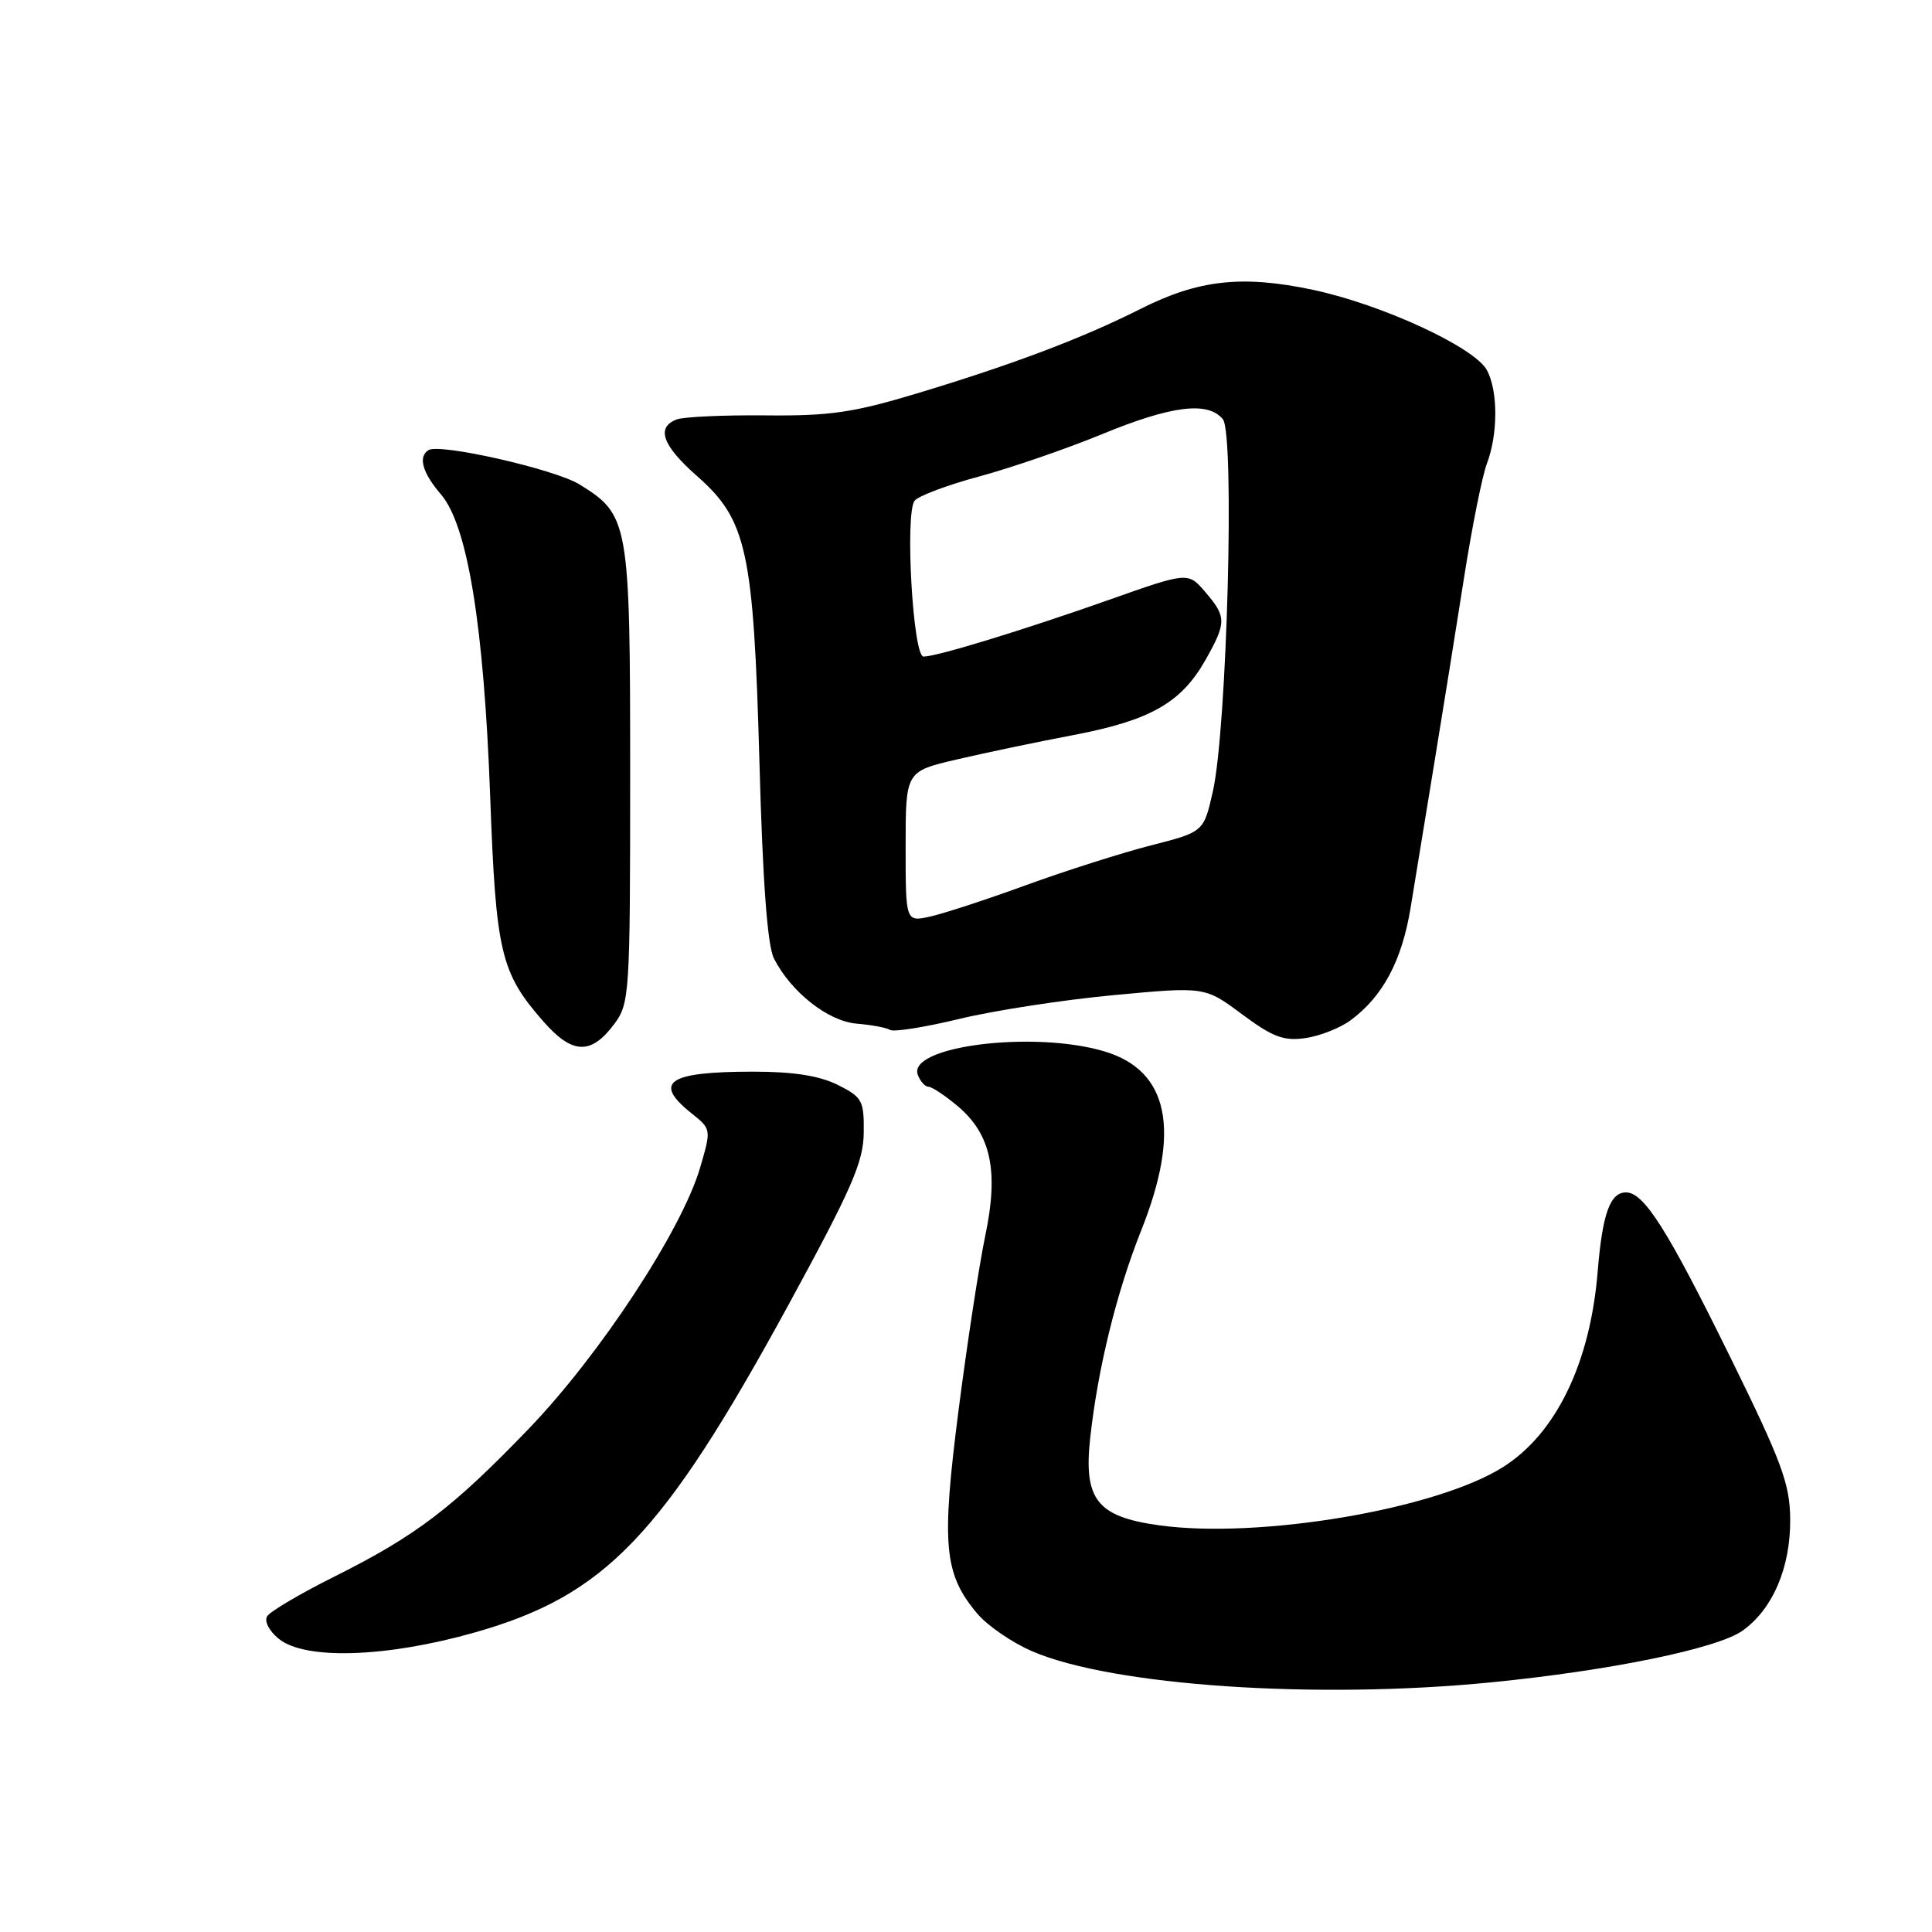 <?xml version="1.0" encoding="UTF-8" standalone="no"?>
<!DOCTYPE svg PUBLIC "-//W3C//DTD SVG 1.1//EN" "http://www.w3.org/Graphics/SVG/1.1/DTD/svg11.dtd" >
<svg xmlns="http://www.w3.org/2000/svg" xmlns:xlink="http://www.w3.org/1999/xlink" version="1.1" viewBox="0 0 256 256">
 <g >
 <path fill="currentColor"
d=" M 197.58 222.92 C 213.32 221.37 227.58 218.44 230.90 216.07 C 234.91 213.22 237.27 207.67 237.21 201.27 C 237.17 196.61 236.09 193.69 229.20 179.69 C 220.93 162.89 217.83 158.00 215.46 158.00 C 213.34 158.00 212.33 160.82 211.70 168.50 C 210.71 180.62 206.18 189.97 199.15 194.40 C 190.31 199.99 166.86 203.95 153.58 202.11 C 145.35 200.97 143.56 198.69 144.46 190.51 C 145.48 181.28 147.94 171.26 151.23 163.00 C 156.49 149.77 154.88 141.89 146.39 139.33 C 137.02 136.50 120.15 138.62 121.62 142.44 C 121.95 143.30 122.58 144.00 123.03 144.00 C 123.48 144.00 125.22 145.16 126.90 146.57 C 131.32 150.29 132.36 155.17 130.55 163.75 C 129.75 167.58 128.15 178.00 127.01 186.89 C 124.72 204.76 125.07 208.56 129.50 213.82 C 130.85 215.42 134.13 217.67 136.79 218.81 C 147.40 223.38 174.43 225.21 197.58 222.92 Z  M 62.91 216.31 C 80.21 211.40 87.77 203.51 104.45 172.95 C 112.85 157.54 114.40 154.01 114.45 150.11 C 114.50 145.82 114.26 145.38 111.00 143.75 C 108.58 142.54 105.13 142.00 99.83 142.00 C 88.51 142.00 86.45 143.39 91.63 147.52 C 94.26 149.62 94.26 149.63 92.76 154.75 C 90.34 162.99 79.50 179.51 70.06 189.32 C 59.94 199.84 55.11 203.51 44.28 208.92 C 39.79 211.16 35.80 213.52 35.40 214.16 C 34.99 214.82 35.66 216.12 36.95 217.16 C 40.43 219.98 51.21 219.63 62.91 216.31 Z  M 81.40 135.68 C 83.42 132.95 83.50 131.77 83.50 102.68 C 83.50 69.13 83.34 68.22 76.77 64.18 C 73.53 62.18 58.27 58.71 56.78 59.64 C 55.37 60.51 55.97 62.65 58.43 65.51 C 61.96 69.62 64.12 82.89 64.95 105.50 C 65.71 126.26 66.33 128.89 72.02 135.37 C 75.85 139.73 78.32 139.81 81.40 135.68 Z  M 178.98 135.18 C 183.25 132.02 185.78 127.26 186.92 120.23 C 187.52 116.53 188.94 107.88 190.07 101.00 C 191.20 94.12 192.97 83.08 194.01 76.45 C 195.05 69.83 196.40 63.08 197.01 61.46 C 198.50 57.55 198.51 51.83 197.03 49.06 C 195.41 46.02 183.10 40.34 173.96 38.40 C 164.58 36.42 158.81 37.06 151.13 40.93 C 143.48 44.79 134.21 48.30 121.50 52.13 C 113.05 54.68 109.94 55.13 101.41 55.04 C 95.86 54.99 90.57 55.23 89.66 55.58 C 86.90 56.63 87.77 59.04 92.35 63.07 C 98.97 68.90 99.85 72.94 100.63 101.00 C 101.06 116.87 101.69 125.31 102.55 127.00 C 104.82 131.47 109.75 135.34 113.53 135.64 C 115.47 135.80 117.46 136.17 117.94 136.47 C 118.43 136.77 122.58 136.11 127.16 135.00 C 131.75 133.89 140.93 132.48 147.57 131.86 C 159.65 130.73 159.65 130.73 164.57 134.39 C 168.65 137.42 170.10 137.97 172.98 137.55 C 174.89 137.28 177.59 136.21 178.98 135.18 Z  M 120.00 112.19 C 120.00 102.22 120.00 102.22 126.75 100.64 C 130.46 99.77 137.47 98.30 142.33 97.38 C 152.42 95.45 156.52 93.12 159.72 87.47 C 162.53 82.50 162.53 81.73 159.71 78.45 C 157.42 75.78 157.42 75.78 146.96 79.48 C 135.47 83.53 124.14 87.00 122.37 87.00 C 120.97 87.00 119.89 68.04 121.19 66.35 C 121.68 65.72 125.55 64.26 129.80 63.12 C 134.04 61.97 141.33 59.46 146.00 57.54 C 155.23 53.74 160.04 53.14 162.03 55.54 C 163.63 57.47 162.59 96.58 160.71 104.87 C 159.50 110.23 159.50 110.23 152.50 112.02 C 148.65 113.01 141.22 115.37 136.00 117.27 C 130.78 119.18 125.04 121.05 123.25 121.45 C 120.00 122.16 120.00 122.16 120.00 112.19 Z "/>
</g>
</svg>